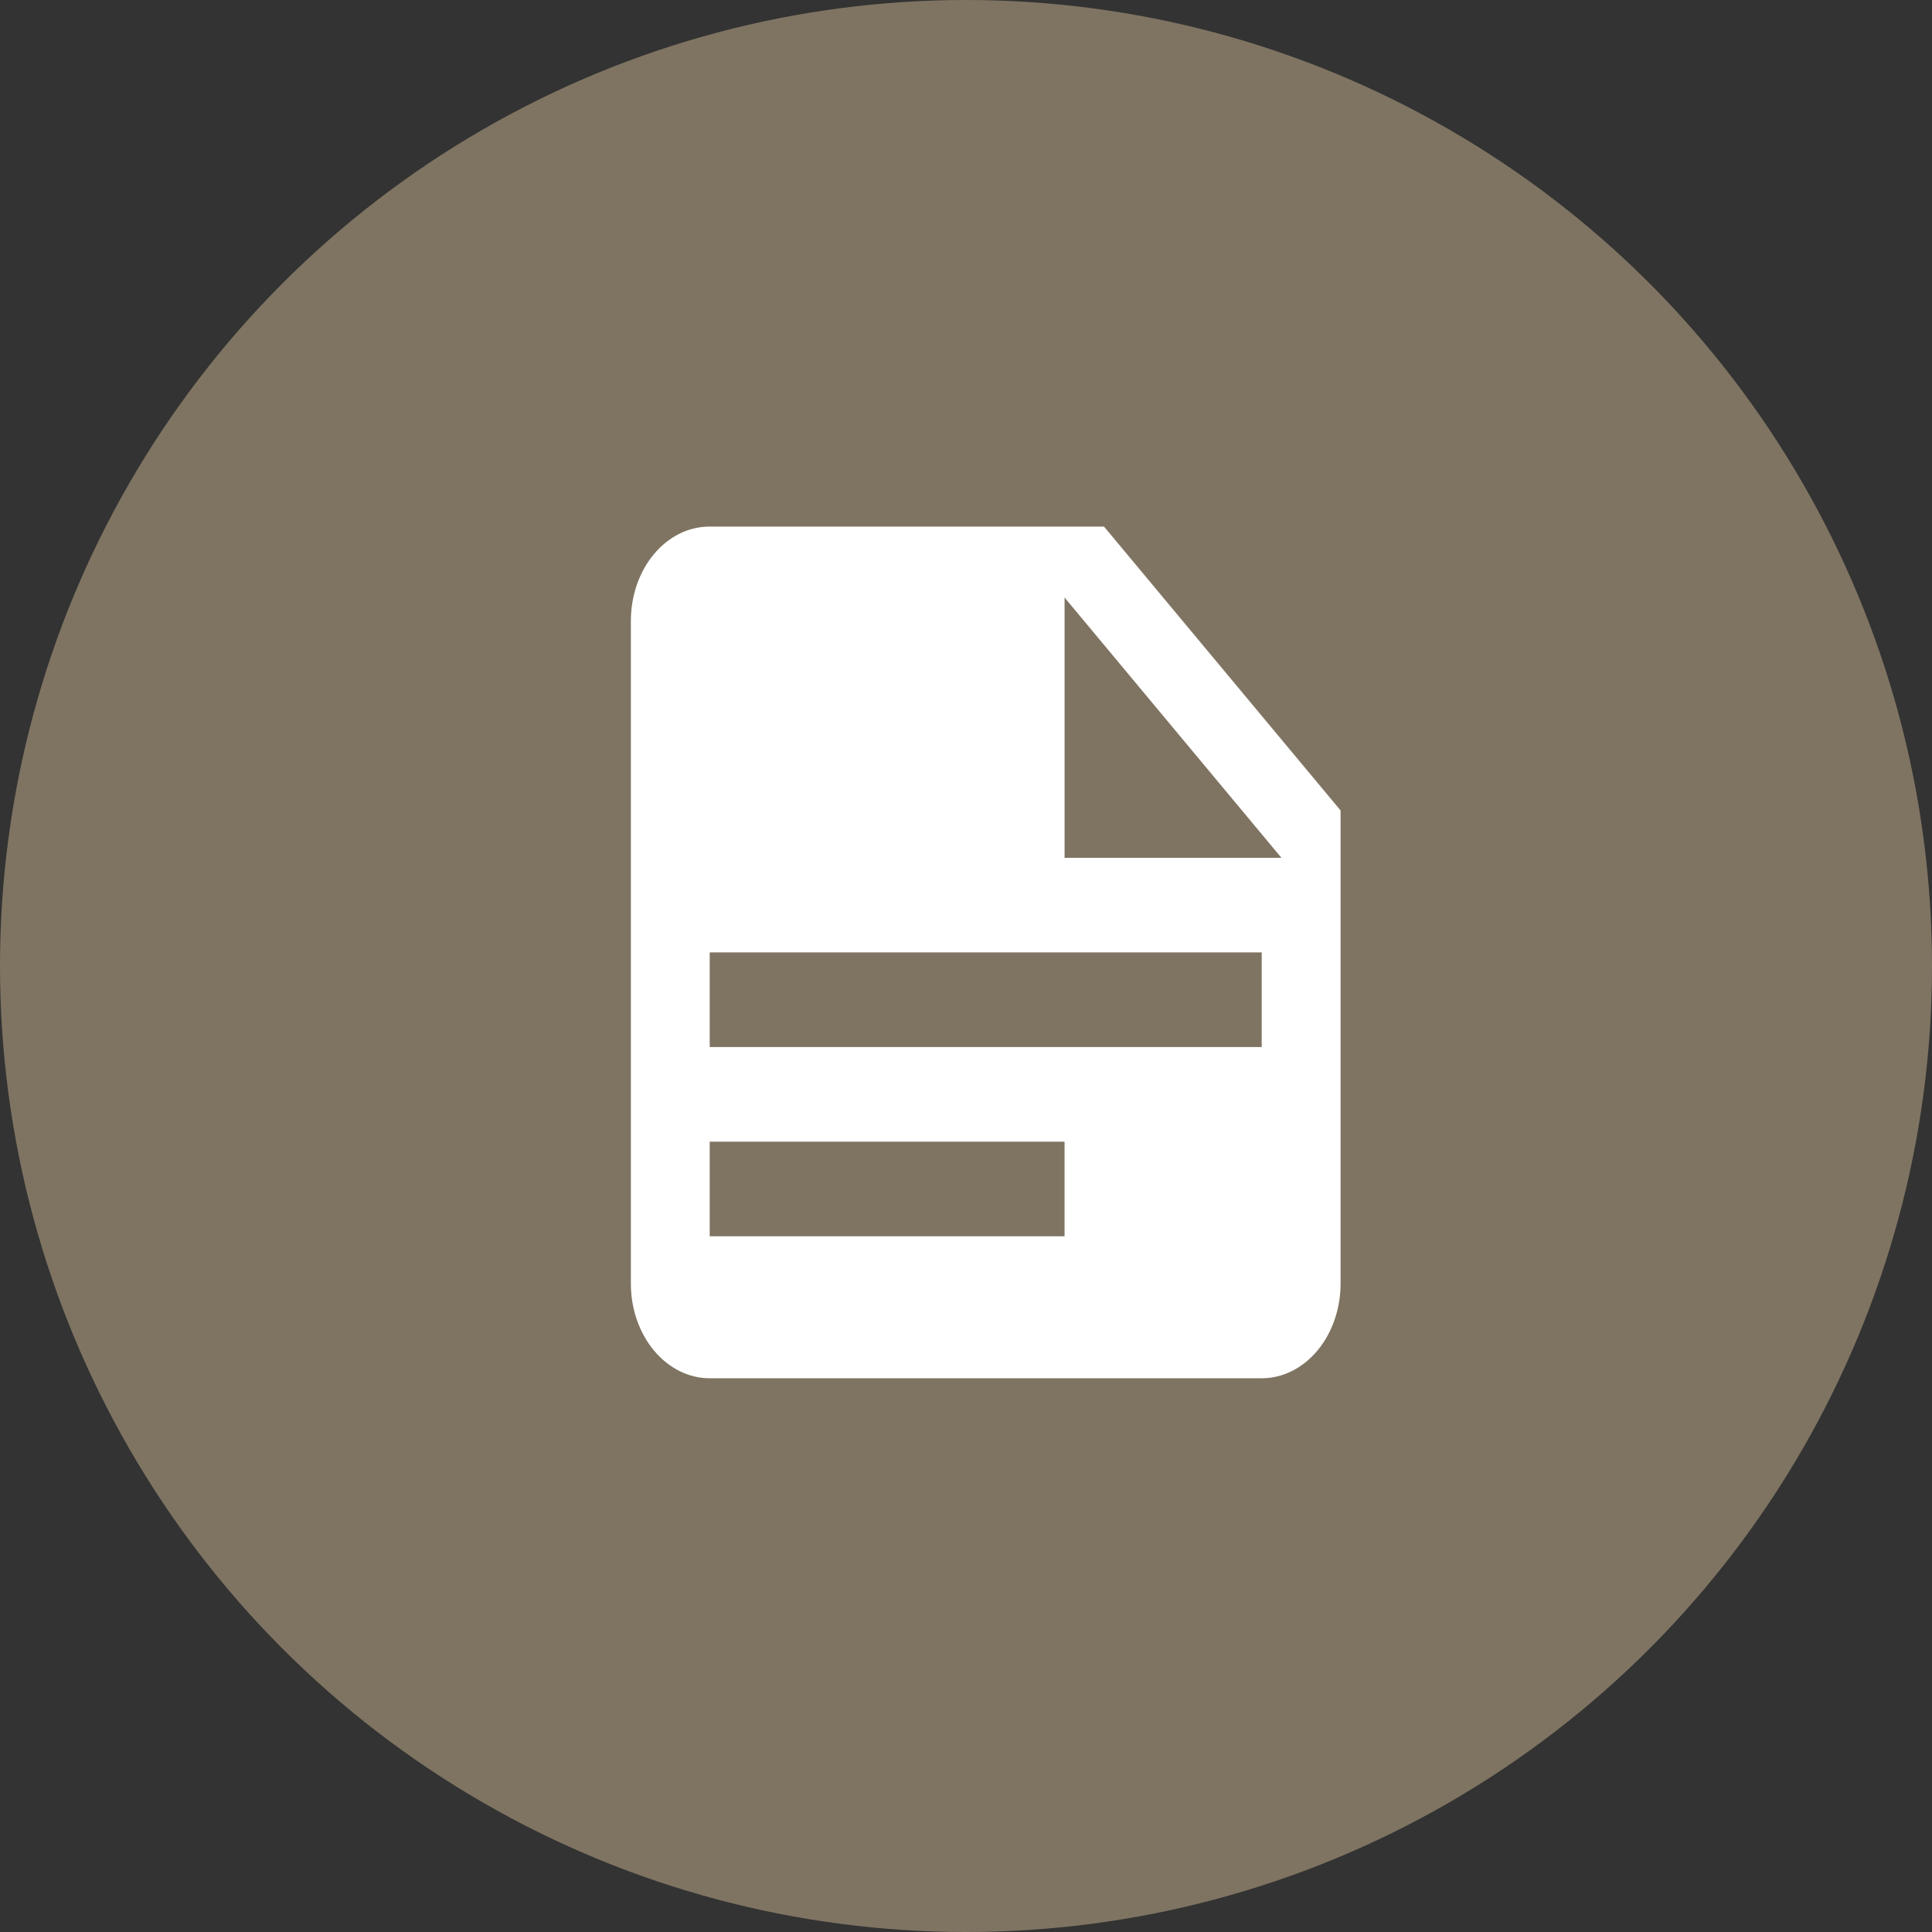 <svg width="49" height="49" viewBox="0 0 49 49" fill="none" xmlns="http://www.w3.org/2000/svg">
<rect x="0" y="0" width="49" height="49" fill="#333333" stroke="none"/>
<circle cx="24.5" cy="24.5" r="24.5" fill="#7F7462"/>
<path d="M27 21.756H32.5L27 15.155V21.756ZM18 13.355H28L34 20.555V32.556C34 33.192 33.789 33.802 33.414 34.252C33.039 34.703 32.53 34.956 32 34.956H18C17.47 34.956 16.961 34.703 16.586 34.252C16.211 33.802 16 33.192 16 32.556V15.755C16 14.424 16.89 13.355 18 13.355ZM18 24.155V26.555H32V24.155H18ZM18 28.956V31.355H27V28.956H18Z" fill="white"/>
</svg>
